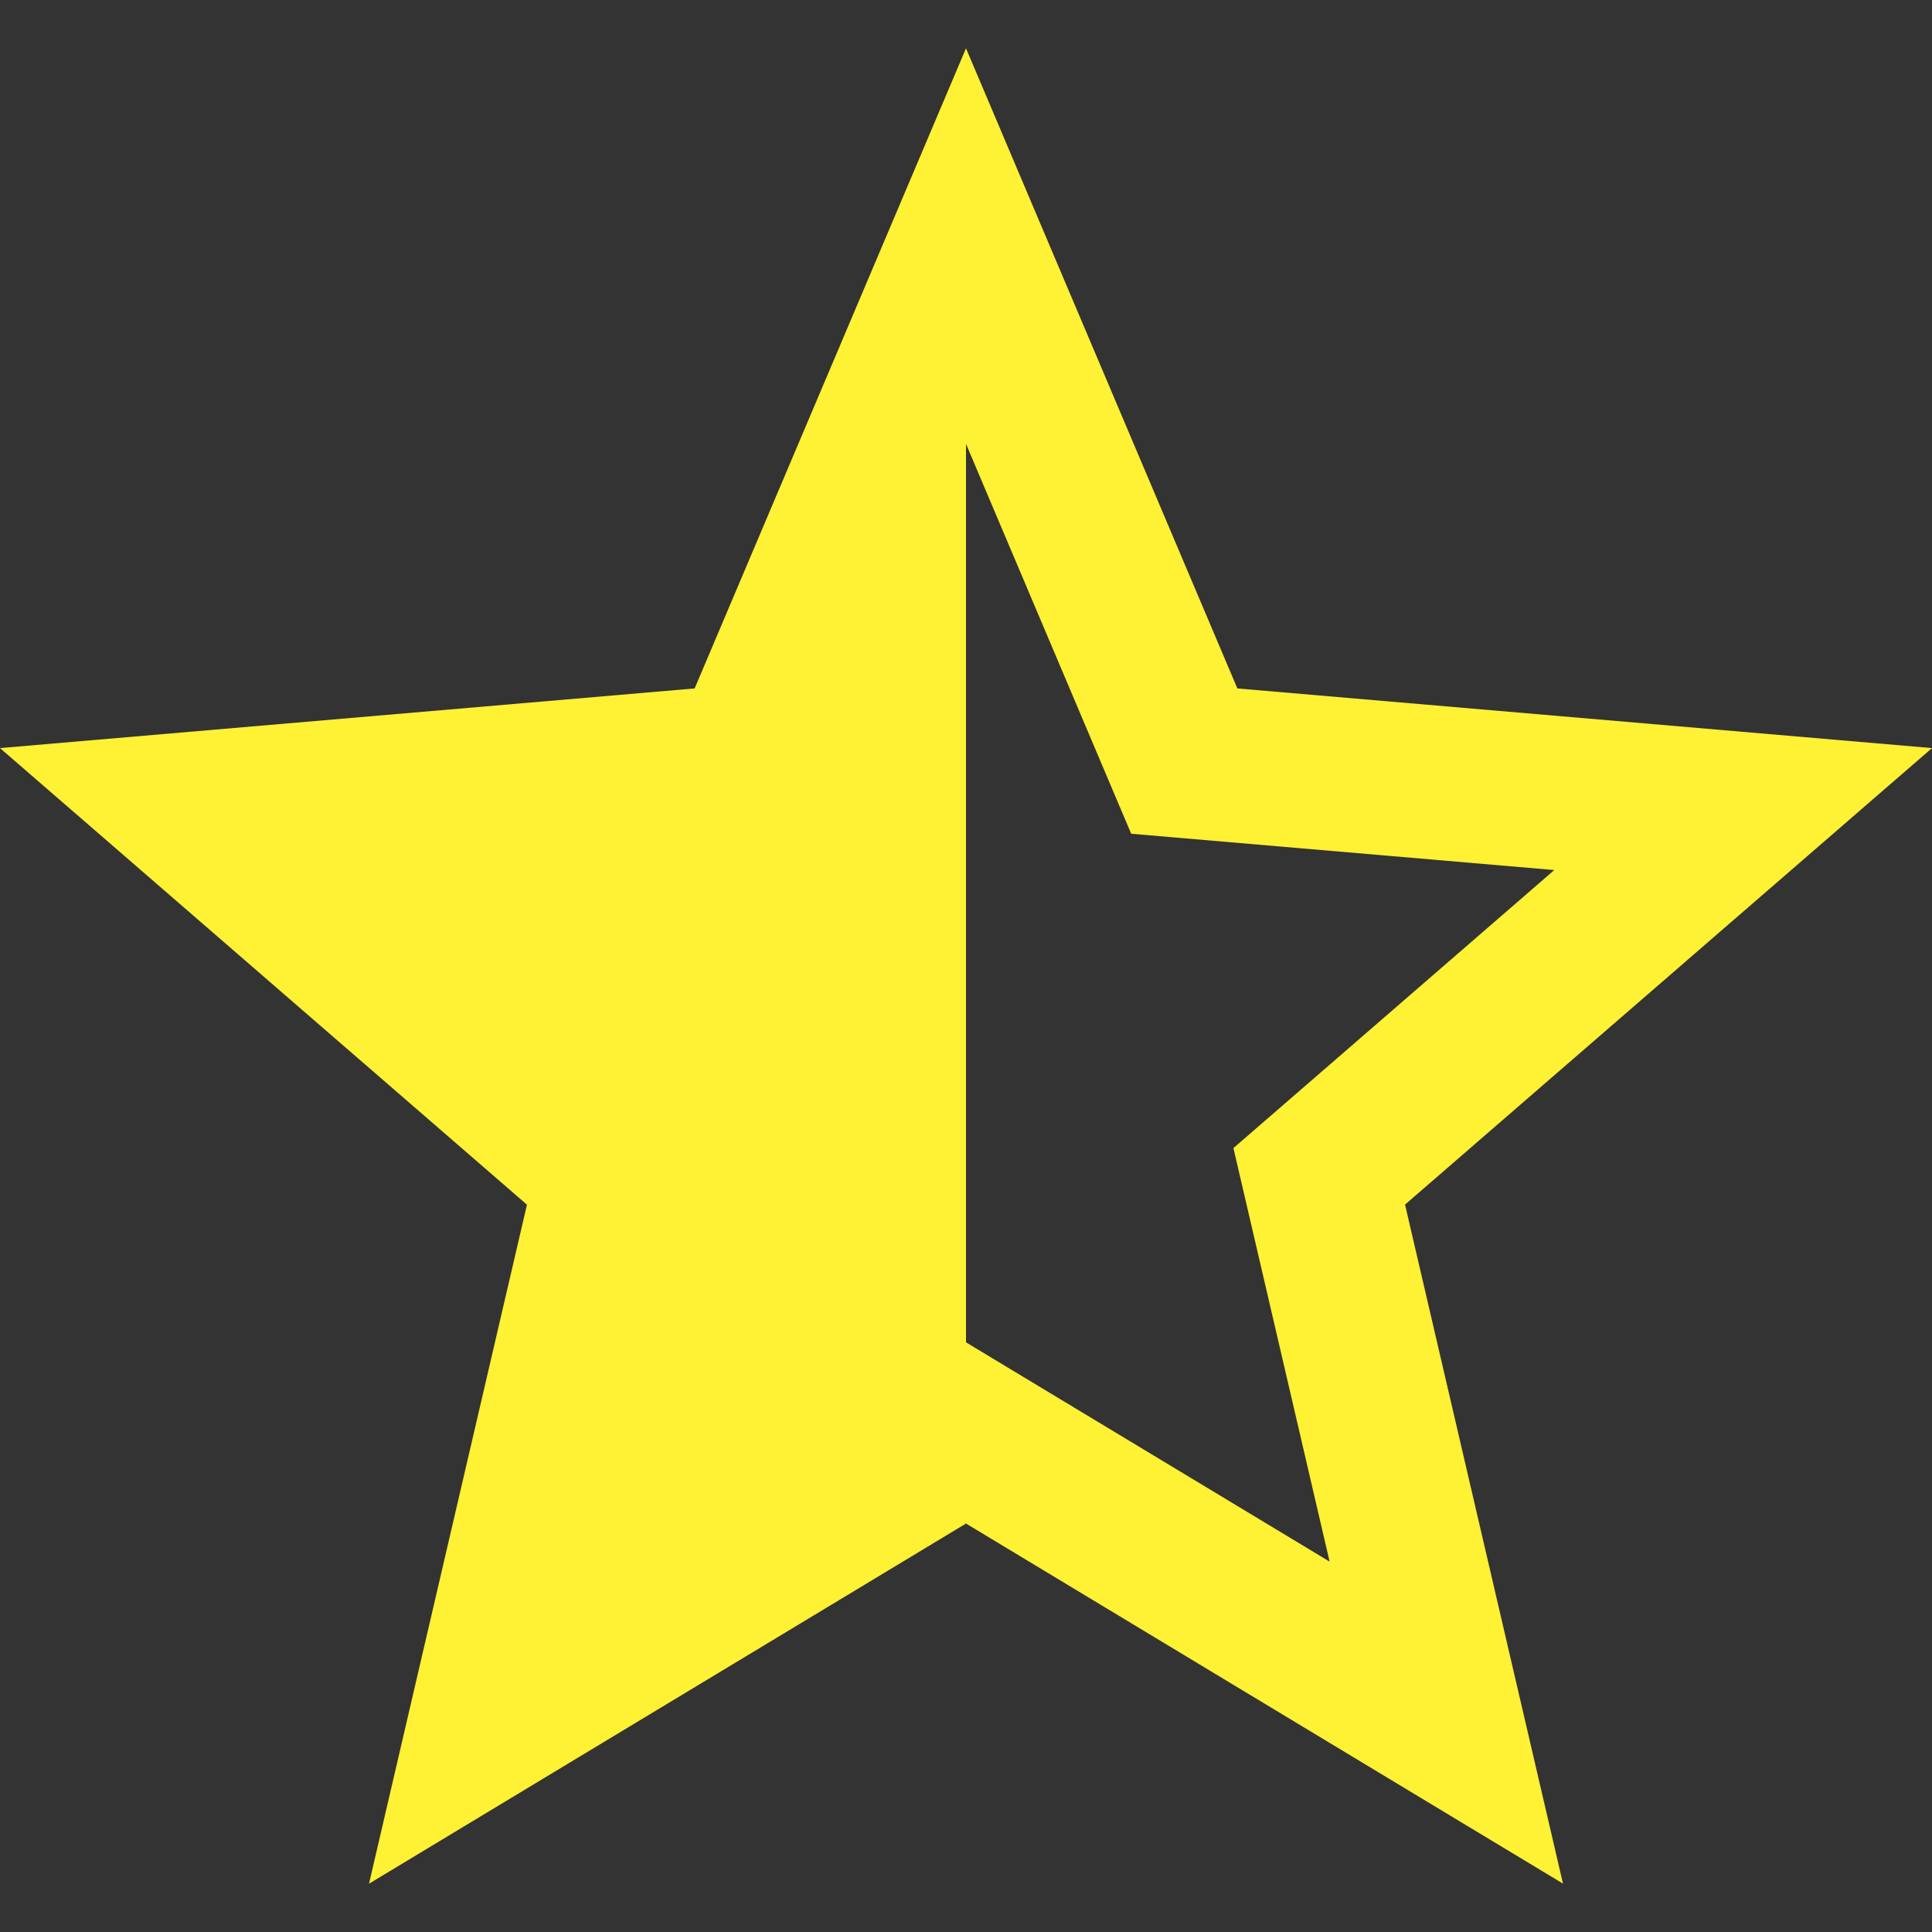 <svg width="24" height="24" viewBox="0 0 24 24" fill="none" xmlns="http://www.w3.org/2000/svg">
    <rect x="0" y="0" width="24" height="24" fill="#333333" stroke="none"/>
    <g clip-path="url(#clip0_157_2821)">
        <path d="M24 9.293L15.371 8.552L12 0.6L8.629 8.552L0 9.293L6.546 14.965L4.584 23.4L12 18.926L19.416 23.399L17.454 14.964L24 9.293ZM12 16.675V5.514L14.052 10.357L19.308 10.808L15.322 14.262L16.517 19.399L12 16.675Z" fill="#FFF134"/>
    </g>
    <defs>
        <clipPath id="clip0_157_2821">
            <rect width="24" height="24" fill="white"/>
        </clipPath>
    </defs>
</svg>
